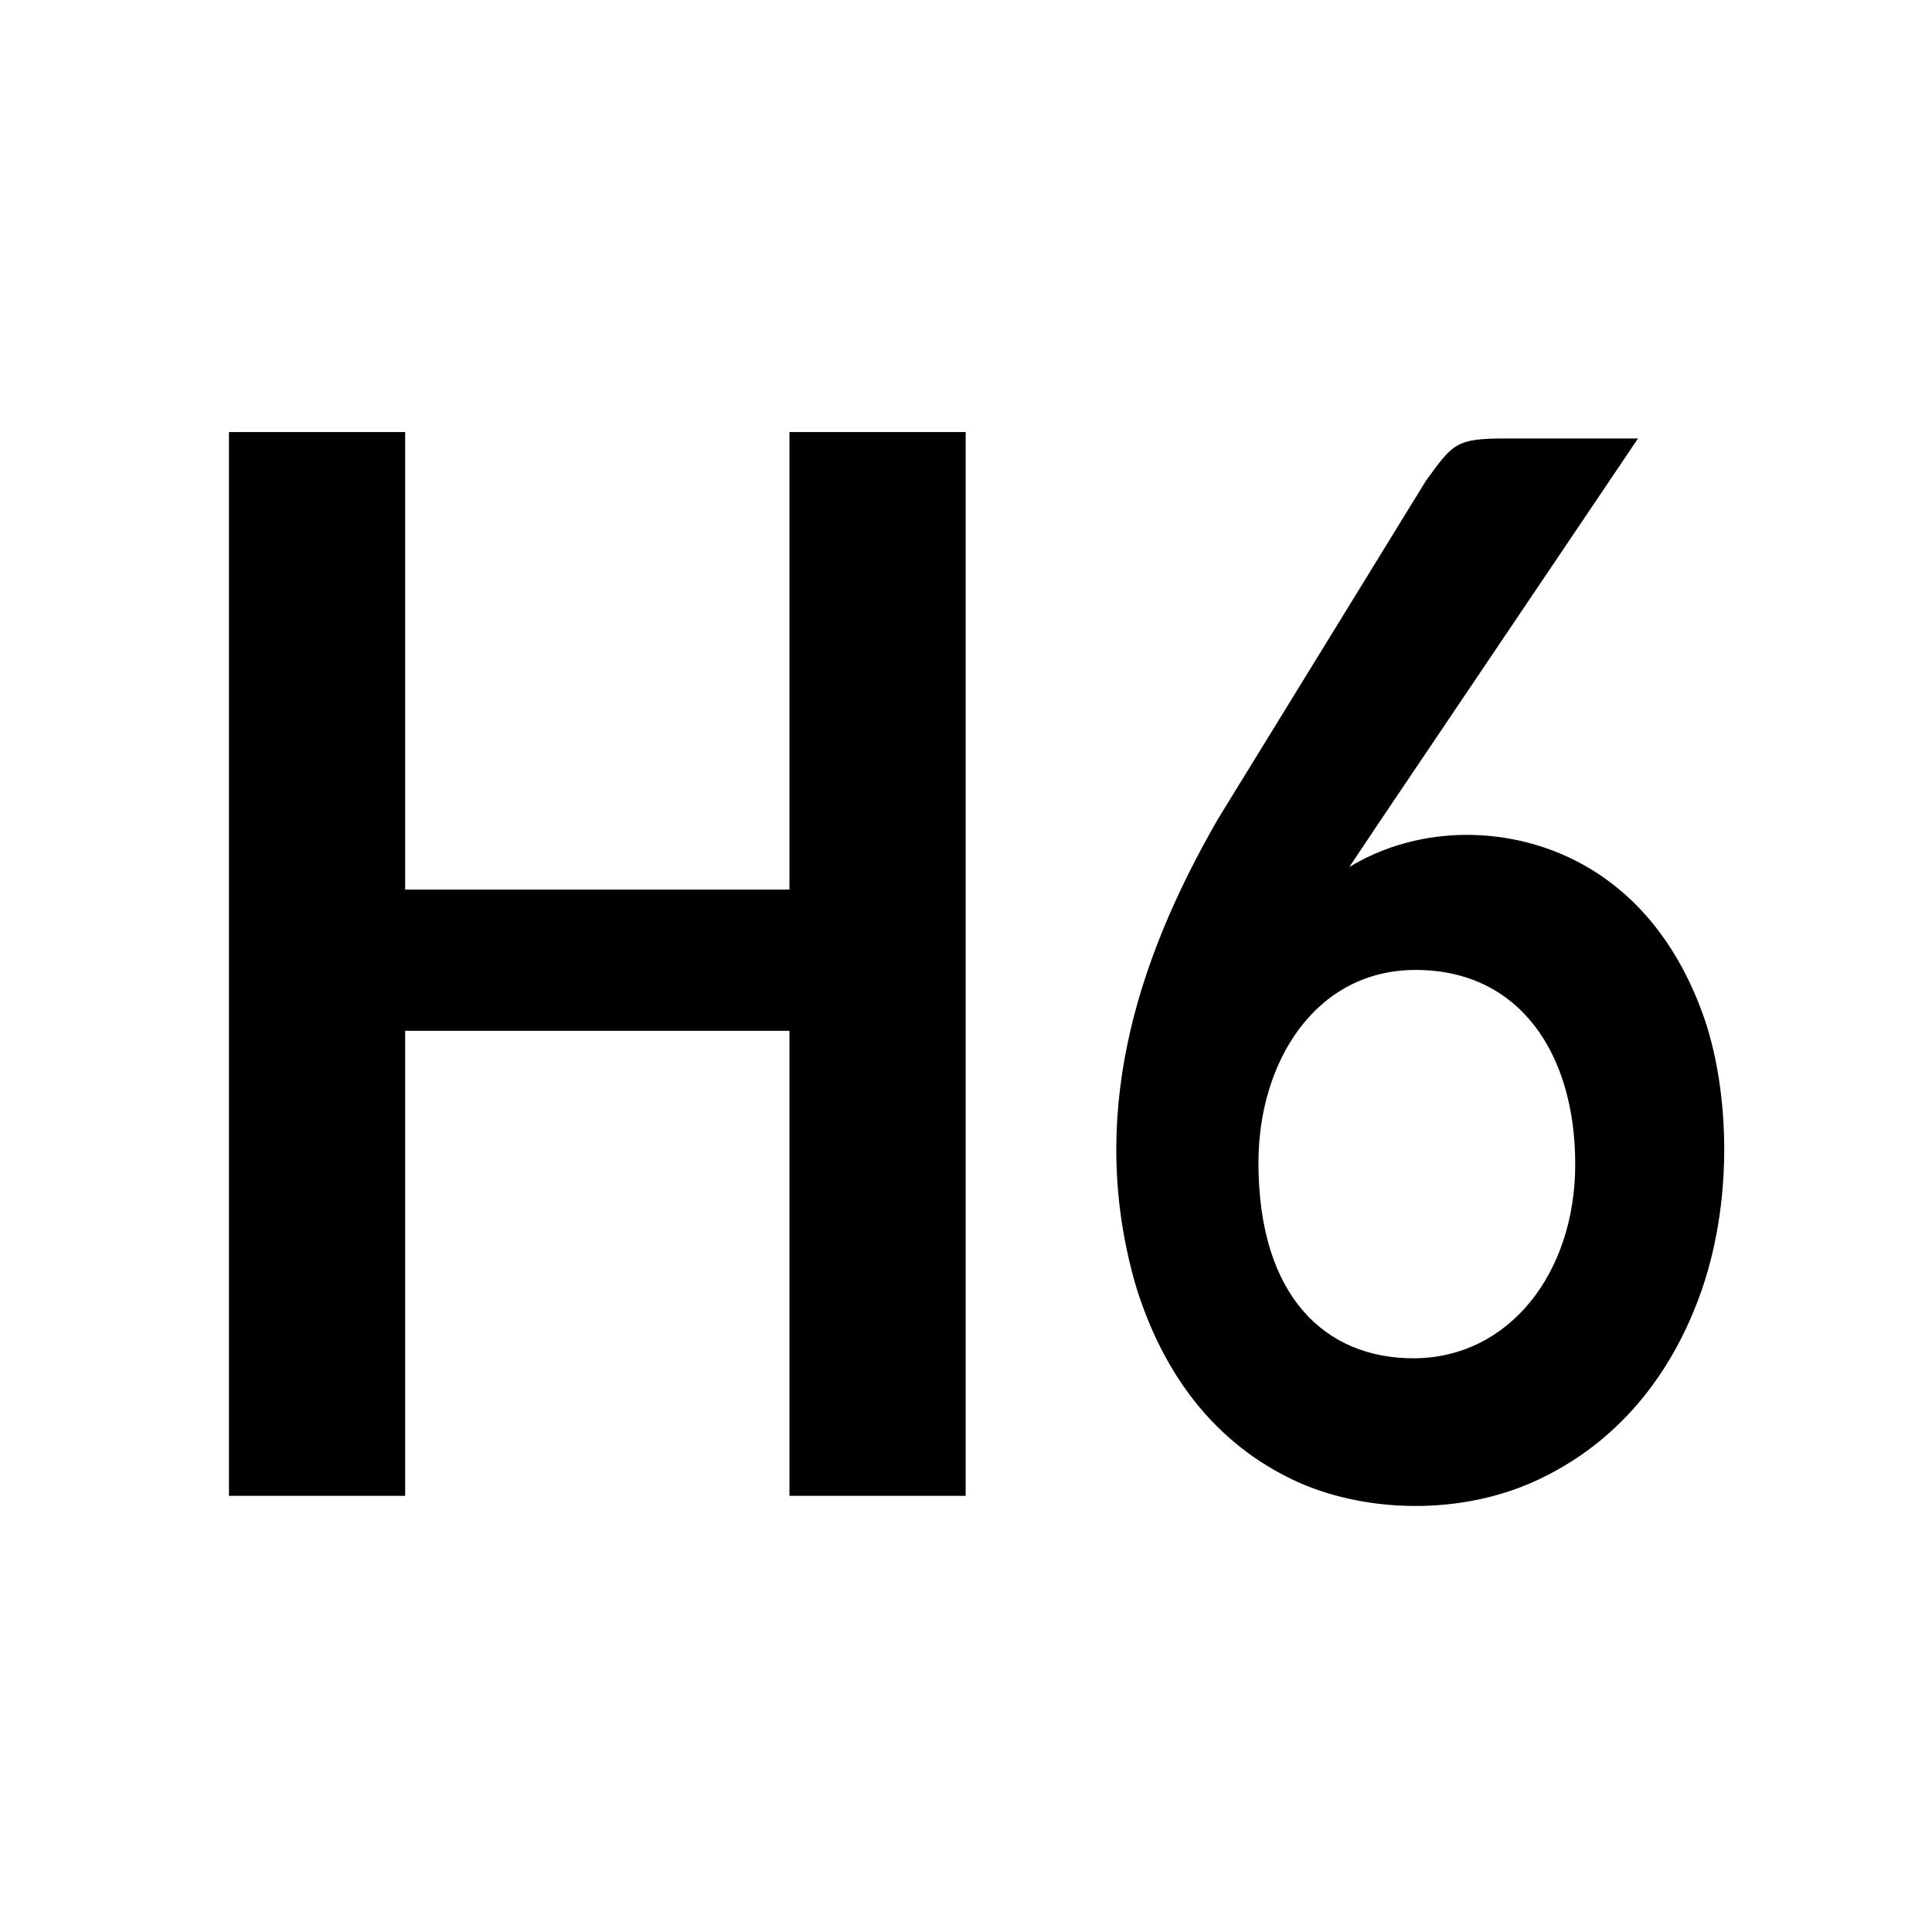 <?xml version="1.0" encoding="UTF-8" standalone="no"?>
<!-- Created with Inkscape (http://www.inkscape.org/) -->

<svg
    width="24"
    height="24"
    viewBox="0 0 24 24"
    version="1.1"
    id="svg5"
    inkscape:export-filename="Header3Icon.svg"
    inkscape:export-xdpi="96"
    inkscape:export-ydpi="96"
    sodipodi:docname="Header6Icon.svg"
    inkscape:version="1.3 (0e150ed6c4, 2023-07-21)"
    xmlns:inkscape="http://www.inkscape.org/namespaces/inkscape"
    xmlns:sodipodi="http://sodipodi.sourceforge.net/DTD/sodipodi-0.dtd"
    xmlns="http://www.w3.org/2000/svg"
    xmlns:svg="http://www.w3.org/2000/svg">
    <sodipodi:namedview
        id="namedview7"
        pagecolor="#505050"
        bordercolor="#eeeeee"
        borderopacity="1"
        inkscape:showpageshadow="0"
        inkscape:pageopacity="0"
        inkscape:pagecheckerboard="0"
        inkscape:deskcolor="#505050"
        inkscape:document-units="mm"
        showgrid="false"
        showguides="true"
        inkscape:zoom="26.723218"
        inkscape:cx="7.5215493"
        inkscape:cy="9.1119267"
        inkscape:window-width="1920"
        inkscape:window-height="1009"
        inkscape:window-x="896"
        inkscape:window-y="1075"
        inkscape:window-maximized="1"
        inkscape:current-layer="layer1" />
    <defs
        id="defs2" />
    <g
        inkscape:label="Layer 1"
        inkscape:groupmode="layer"
        id="layer1">
        <path
            id="path7187-3"
            style="font-weight:bold;font-size:16.791px;font-family:Lato;-inkscape-font-specification:'Lato Bold';fill:#000000;stroke-width:1.002;stroke-linecap:round;stroke-linejoin:round"
            d="M 2.844 5.367 L 2.844 18.582 L 5.033 18.582 L 5.033 12.805 L 9.807 12.805 L 9.807 18.582 L 11.996 18.582 L 11.996 5.367 L 9.807 5.367 L 9.807 11.051 L 5.033 11.051 L 5.033 5.367 L 2.844 5.367 z M 18.701 5.447 C 18.084 5.447 18.051 5.509 17.713 5.973 L 15.131 10.172 C 14.087 11.981 13.507 13.912 14.113 15.984 C 14.404 16.921 14.969 17.851 16.037 18.371 C 16.913 18.798 18.162 18.845 19.15 18.361 C 20.304 17.802 20.867 16.811 21.141 16.021 C 21.56 14.799 21.458 13.429 21.148 12.584 C 20.503 10.824 19.162 10.371 18.223 10.371 C 17.861 10.371 17.308 10.439 16.762 10.77 L 17.137 10.209 L 20.348 5.447 L 18.701 5.447 z M 17.586 12.049 C 18.881 12.049 19.568 13.094 19.568 14.461 C 19.568 15.823 18.738 16.873 17.557 16.873 C 16.464 16.873 15.633 16.105 15.633 14.443 C 15.633 13.197 16.337 12.049 17.586 12.049 z " />
    </g>
</svg>